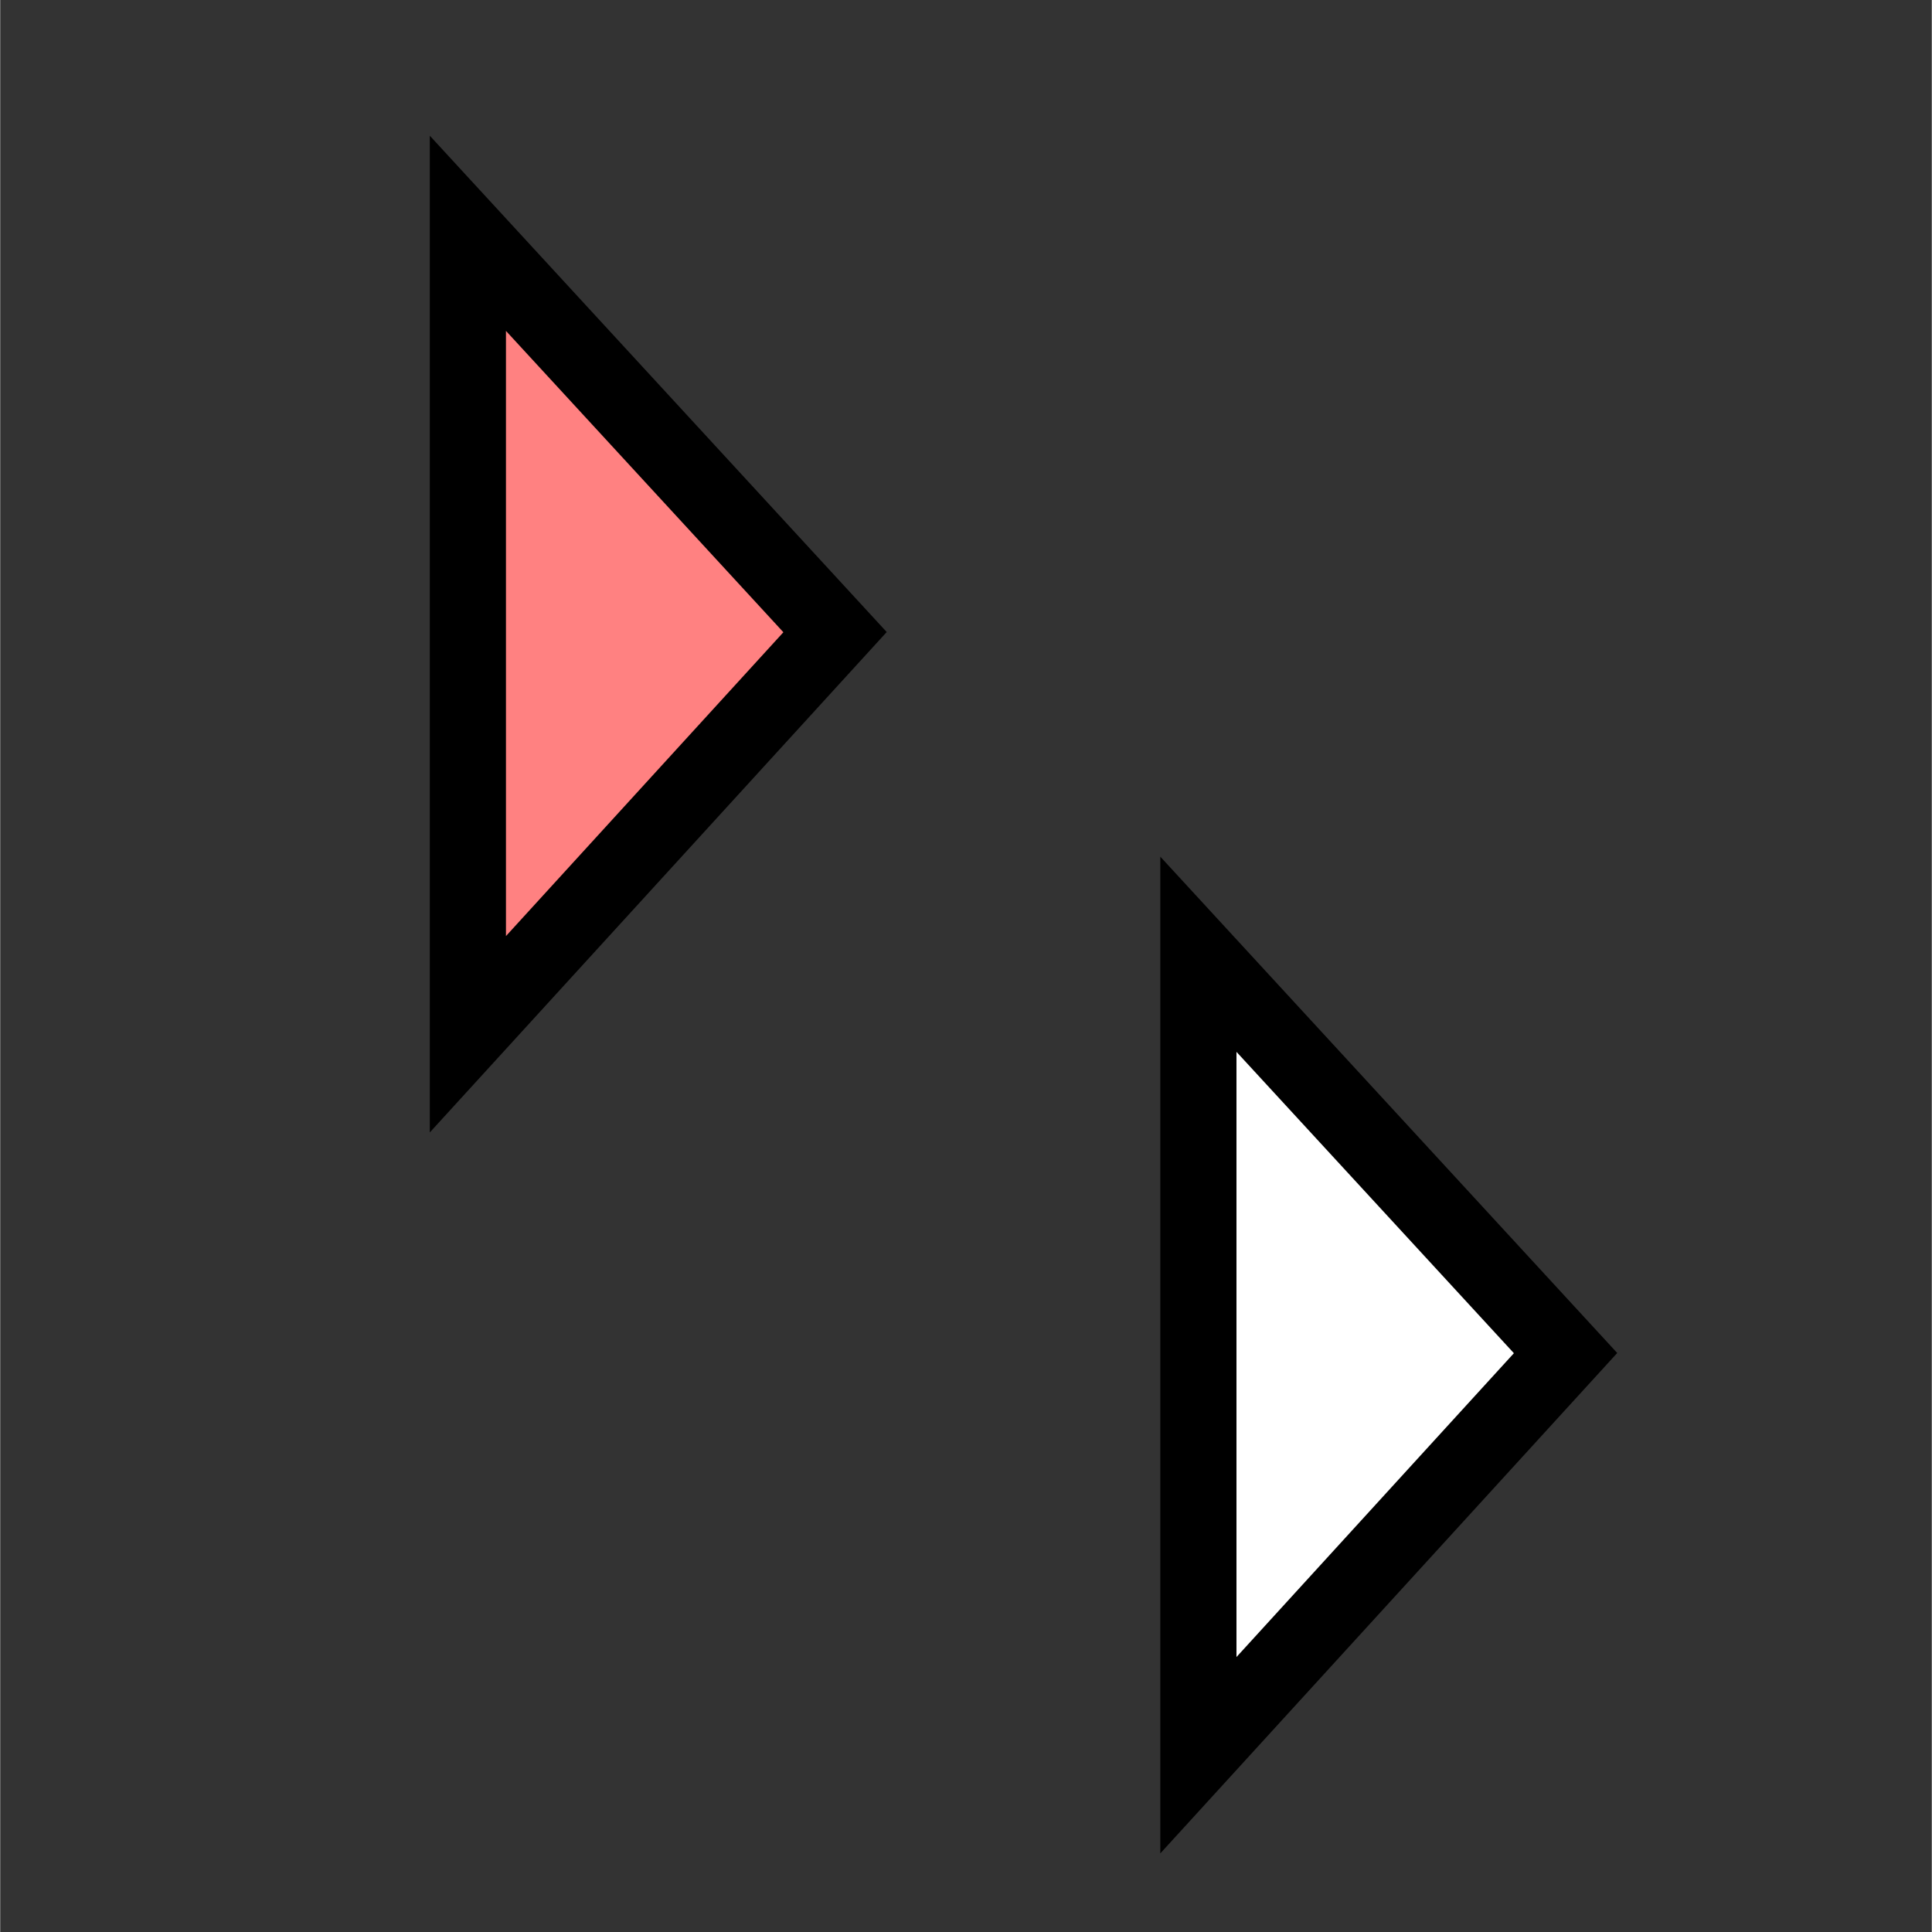 <?xml version="1.0" encoding="UTF-8" standalone="no"?>
<svg
   xmlns:dc="http://purl.org/dc/elements/1.1/"
   xmlns:cc="http://creativecommons.org/ns#"
   xmlns:rdf="http://www.w3.org/1999/02/22-rdf-syntax-ns#"
   xmlns:svg="http://www.w3.org/2000/svg"
   xmlns="http://www.w3.org/2000/svg"
   xmlns:sodipodi="http://sodipodi.sourceforge.net/DTD/sodipodi-0.dtd"
   xmlns:inkscape="http://www.inkscape.org/namespaces/inkscape"
   width="18"
   height="18"
   viewBox="0 0 4.762 4.763"
   version="1.1"
   id="svg8"
   inkscape:version="1.0 (4035a4fb49, 2020-05-01)"
   sodipodi:docname="collapse_all.svg"
   inkscape:export-filename="/home/juliette/Documents/python/PyTkEditor/pytkeditorlib/images/collapse_all.png"
   inkscape:export-xdpi="96"
   inkscape:export-ydpi="96">
  <rect x="0" y="0" width="4.762" height="4.763" fill="#333333" stroke="none"/>
  <defs
     id="defs2" />
  <sodipodi:namedview
     id="base"
     pagecolor="#ffffff"
     bordercolor="#666666"
     borderopacity="1.0"
     inkscape:pageopacity="0.0"
     inkscape:pageshadow="2"
     inkscape:zoom="7.9195959"
     inkscape:cx="0.72919437"
     inkscape:cy="20.026705"
     inkscape:document-units="mm"
     inkscape:current-layer="g1427"
     showgrid="false"
     units="px"
     showguides="true"
     inkscape:guide-bbox="true"
     inkscape:window-width="1645"
     inkscape:window-height="980"
     inkscape:window-x="1443"
     inkscape:window-y="676"
     inkscape:window-maximized="0"
     inkscape:document-rotation="0">
    <sodipodi:guide
       position="15.502,7.116"
       orientation="0.719,0.695"
       id="guide4521"
       inkscape:locked="false"
       inkscape:label=""
       inkscape:color="rgb(0,0,255)" />
  </sodipodi:namedview>
  <g
     inkscape:label="Calque 1"
     inkscape:groupmode="layer"
     id="layer1"
     transform="translate(0,-290.65)">
    <g
       id="g1427"
       transform="matrix(0.673,0,0,0.673,0.235,95.362)">
      <path
         sodipodi:nodetypes="cccc"
         inkscape:connector-curvature="0"
         id="path4487"
         d="m 1.364,293.964 v -2.934 l 1.345,1.461 z"
         style="fill:#ff8181;fill-rule:evenodd;stroke:#000000;stroke-width:0.279;stroke-linecap:butt;stroke-linejoin:miter;stroke-miterlimit:4;stroke-dasharray:none;stroke-opacity:1;fill-opacity:1" />
      <path
         sodipodi:nodetypes="cccc"
         inkscape:connector-curvature="0"
         id="path4487-3"
         d="m 4.04,296.605 v -2.934 l 1.345,1.461 z"
         style="fill:#ffffff;fill-rule:evenodd;stroke:#000000;stroke-width:0.279;stroke-linecap:butt;stroke-linejoin:miter;stroke-miterlimit:4;stroke-dasharray:none;stroke-opacity:1;fill-opacity:1" />
    </g>
  </g>
</svg>
